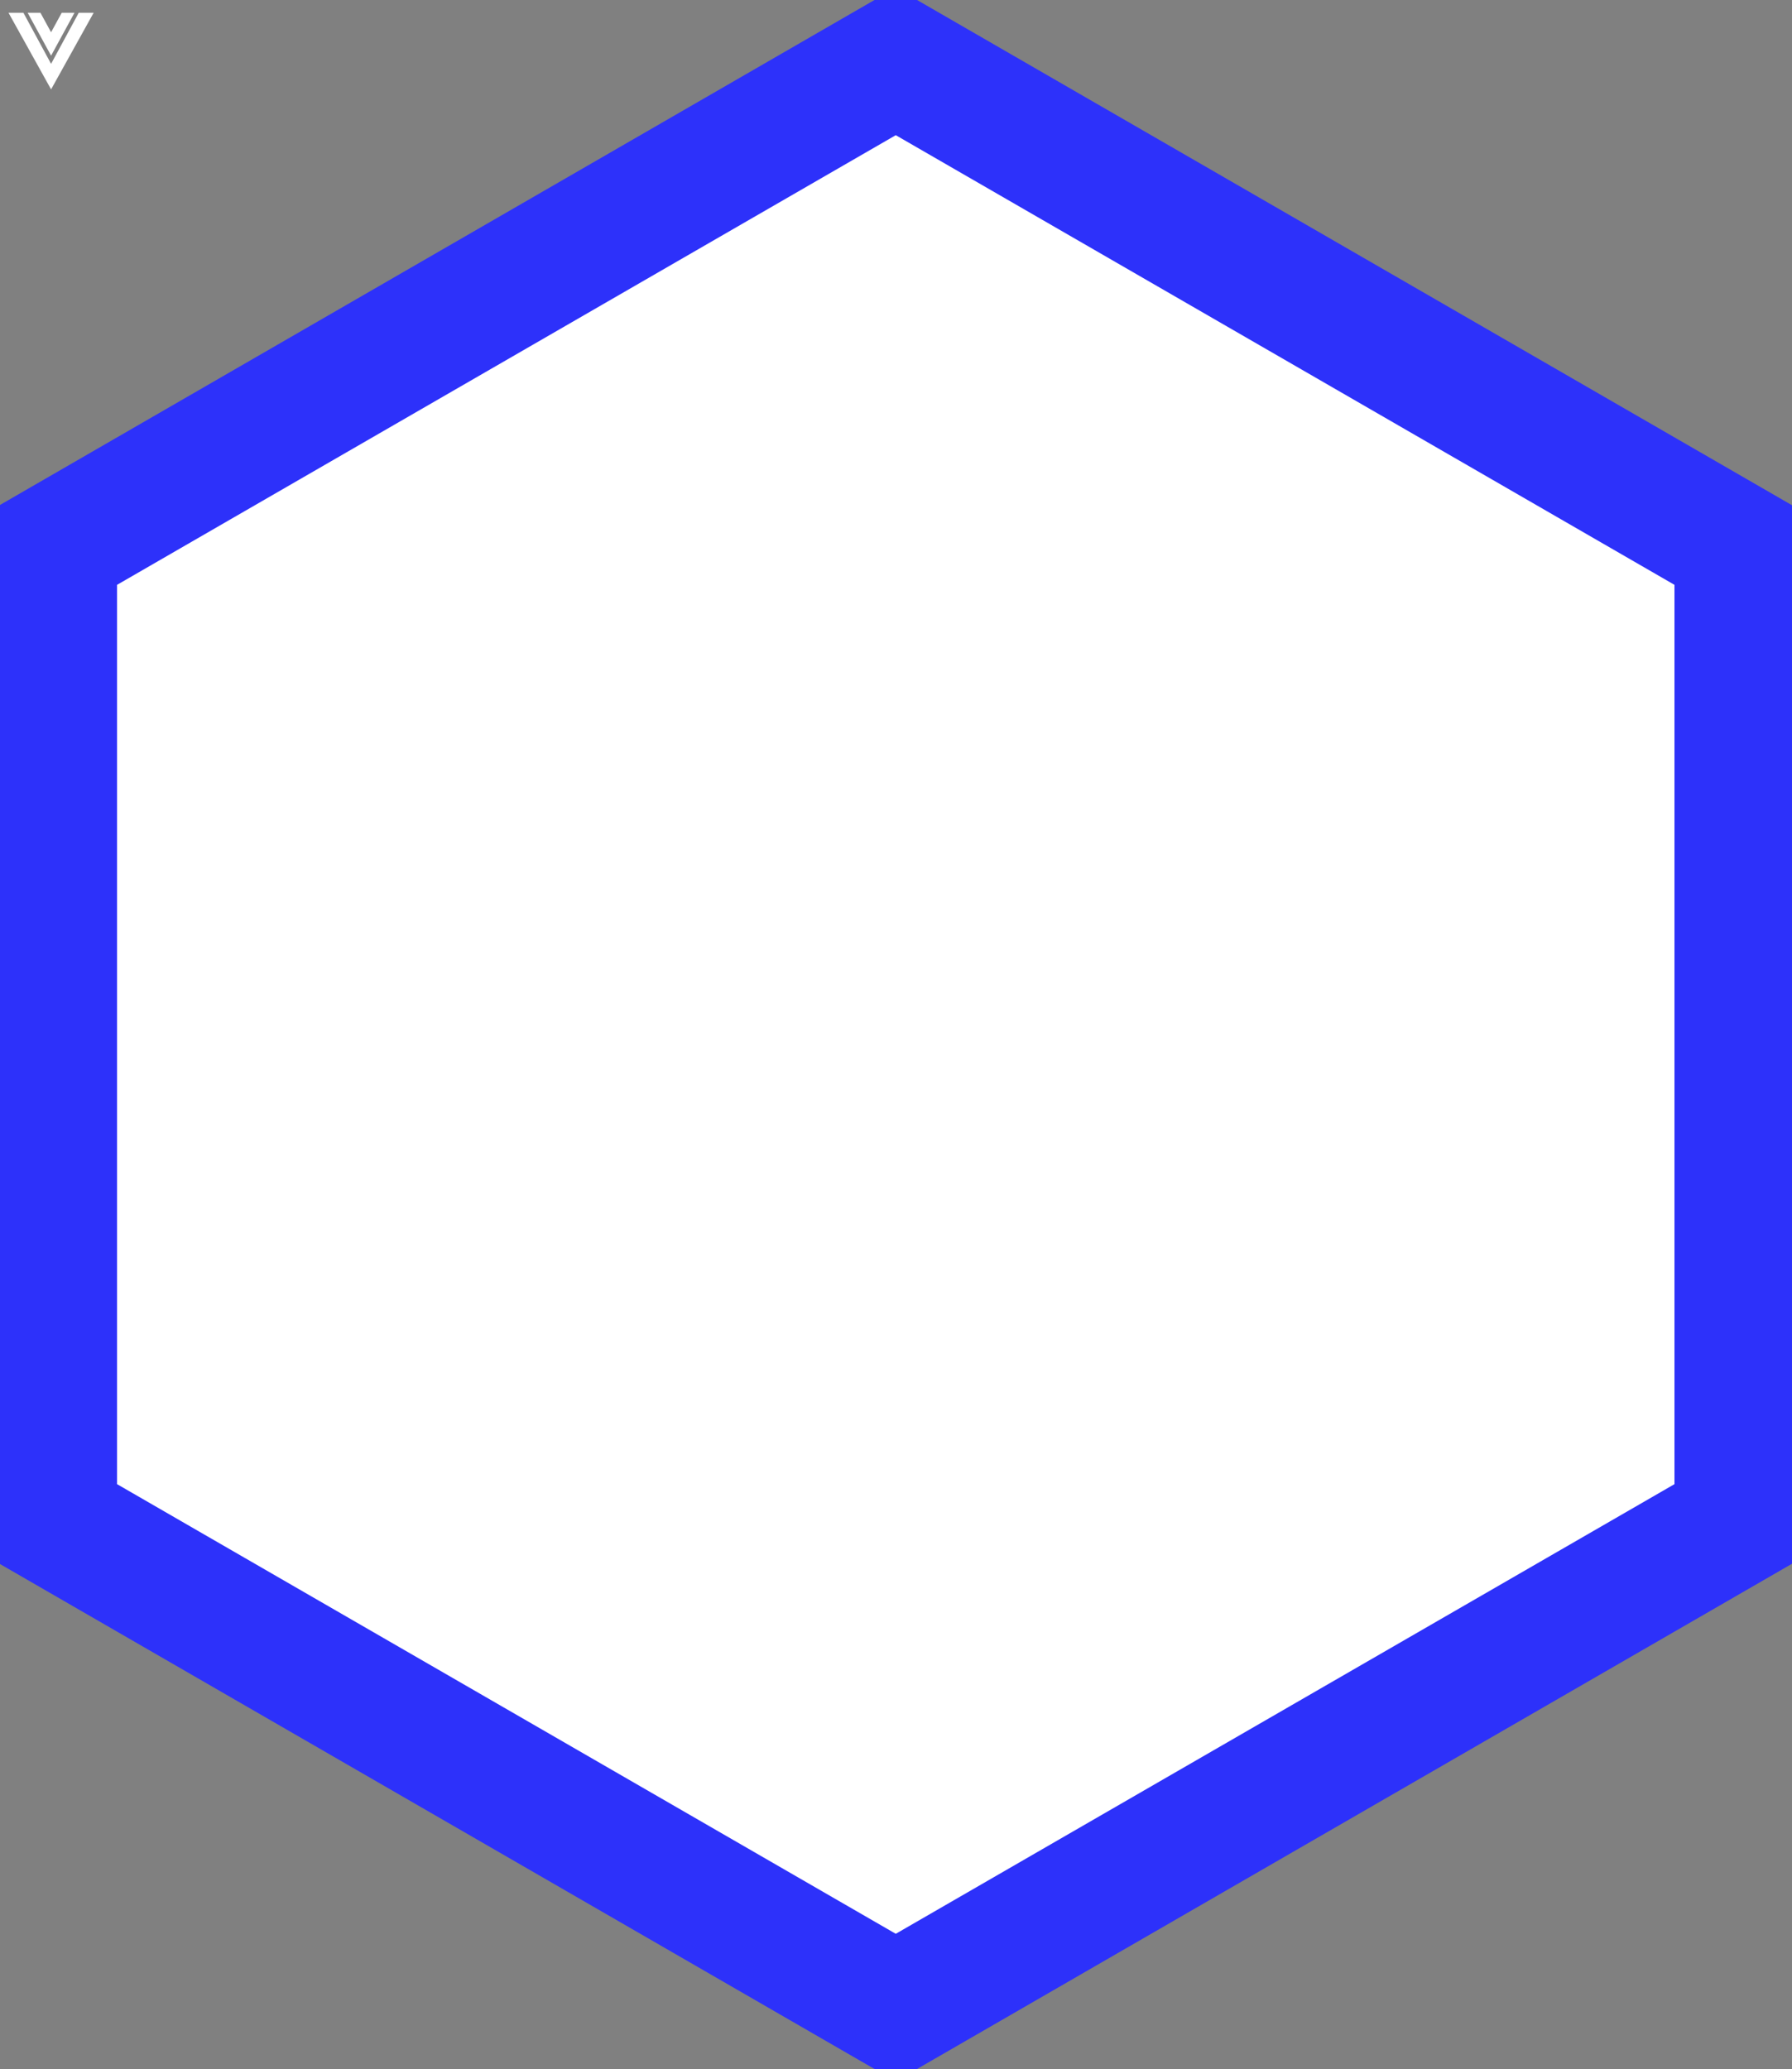 <svg width="421" height="486" viewBox="0 0 421 486" fill="white" xmlns="http://www.w3.org/2000/svg">
<rect x="0" y="0" width="421" height="486" fill="#808080" stroke="none"/>
<path d="M12.5 128.717L210.444 14.434L408.388 128.717V357.283L210.444 471.566L12.5 357.283V128.717Z" stroke="#2D31FA" stroke-width="30"/>
<path d="M2,3H5.5L12,15L18.5,3H22L12,21L2,3M6.5,3H9.5L12,7.58L14.5,3H17.5L12,13.08L6.5,3Z"/>
</svg>
